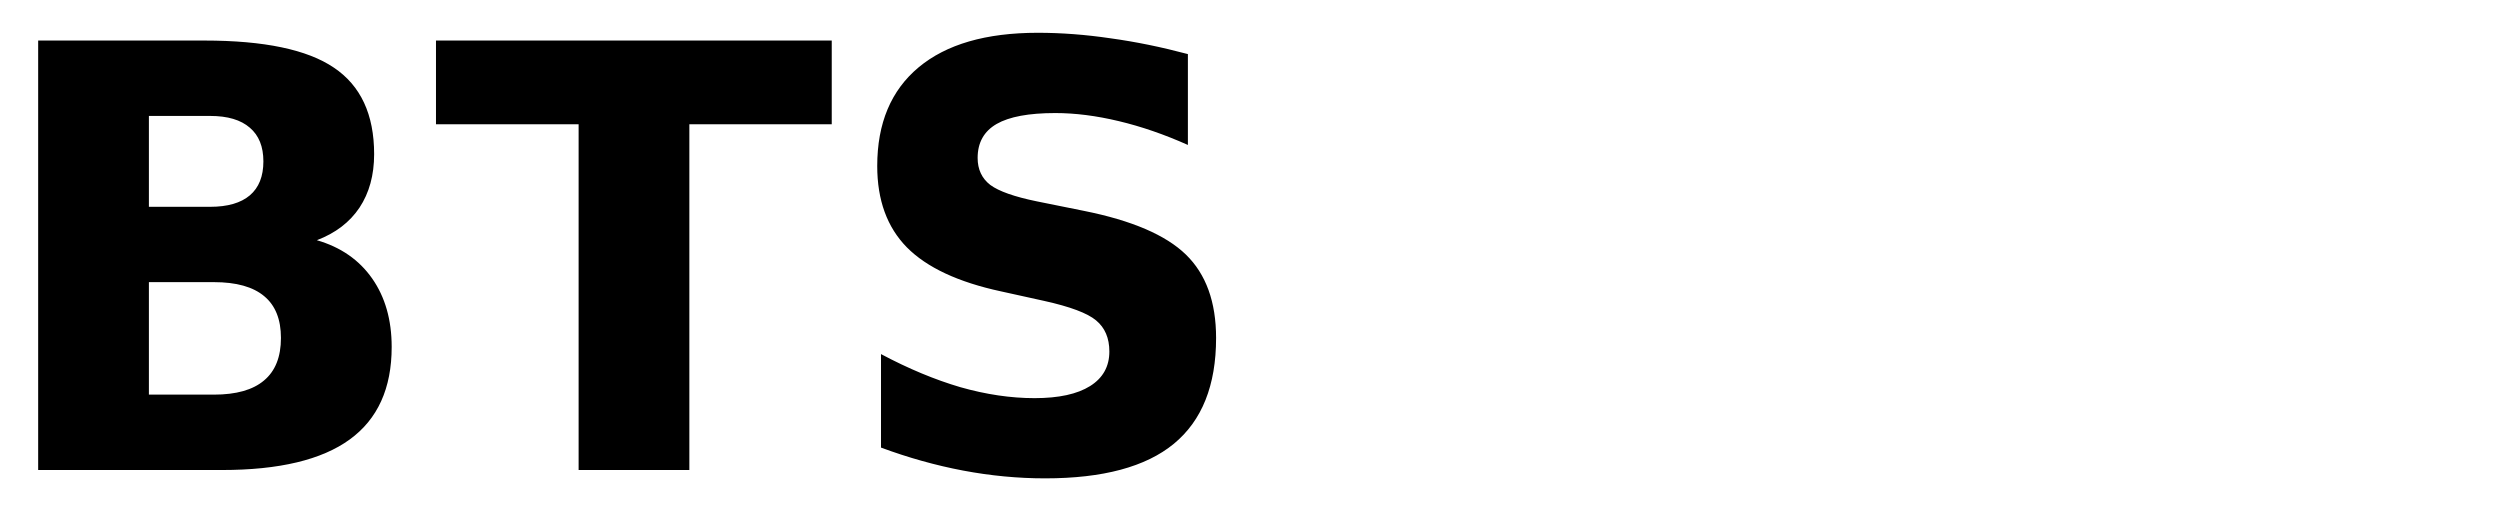 <svg version="1.2" xmlns="http://www.w3.org/2000/svg" viewBox="0 0 398 82" width="360" height="74">
	<title>New Project</title>
	<style>
	</style>
	<path id="BTS" fill="#000000" aria-label="BTS"  d="m23.3 33h9.78q4.17 0 6.33-1.83q2.16-1.84 2.16-5.42q0-3.53-2.16-5.37q-2.16-1.88-6.33-1.88h-9.78zm0 29.97h10.37q5.33 0 7.99-2.25q2.71-2.25 2.71-6.79q0-4.45-2.66-6.66q-2.67-2.25-8.04-2.25h-10.37zm26.8-24.64q5.7 1.65 8.82 6.1q3.12 4.45 3.12 10.93q0 9.91-6.7 14.77q-6.7 4.87-20.38 4.87h-29.33v-68.53h26.53q14.27 0 20.65 4.32q6.43 4.31 6.43 13.81q0 5.01-2.34 8.54q-2.34 3.49-6.8 5.19zm19.01-18.5v-13.36h63.15v13.36h-22.72v55.17h-17.67v-55.17zm119.98-11.2v14.5q-5.64-2.52-11.02-3.8q-5.37-1.29-10.14-1.29q-6.33 0-9.36 1.74q-3.03 1.75-3.03 5.42q0 2.75 2.02 4.31q2.06 1.52 7.43 2.62l7.53 1.52q11.43 2.29 16.25 6.97q4.82 4.68 4.82 13.31q0 11.34-6.75 16.89q-6.7 5.51-20.52 5.51q-6.51 0-13.08-1.24q-6.56-1.24-13.12-3.67v-14.92q6.56 3.49 12.66 5.28q6.16 1.75 11.85 1.75q5.78 0 8.86-1.93q3.07-1.93 3.07-5.51q0-3.21-2.11-4.96q-2.07-1.74-8.31-3.12l-6.84-1.51q-10.28-2.21-15.05-7.03q-4.73-4.81-4.73-12.98q0-10.24 6.61-15.75q6.61-5.51 19-5.51q5.65 0 11.61 0.88q5.97 0.82 12.35 2.52z" />
	</svg>